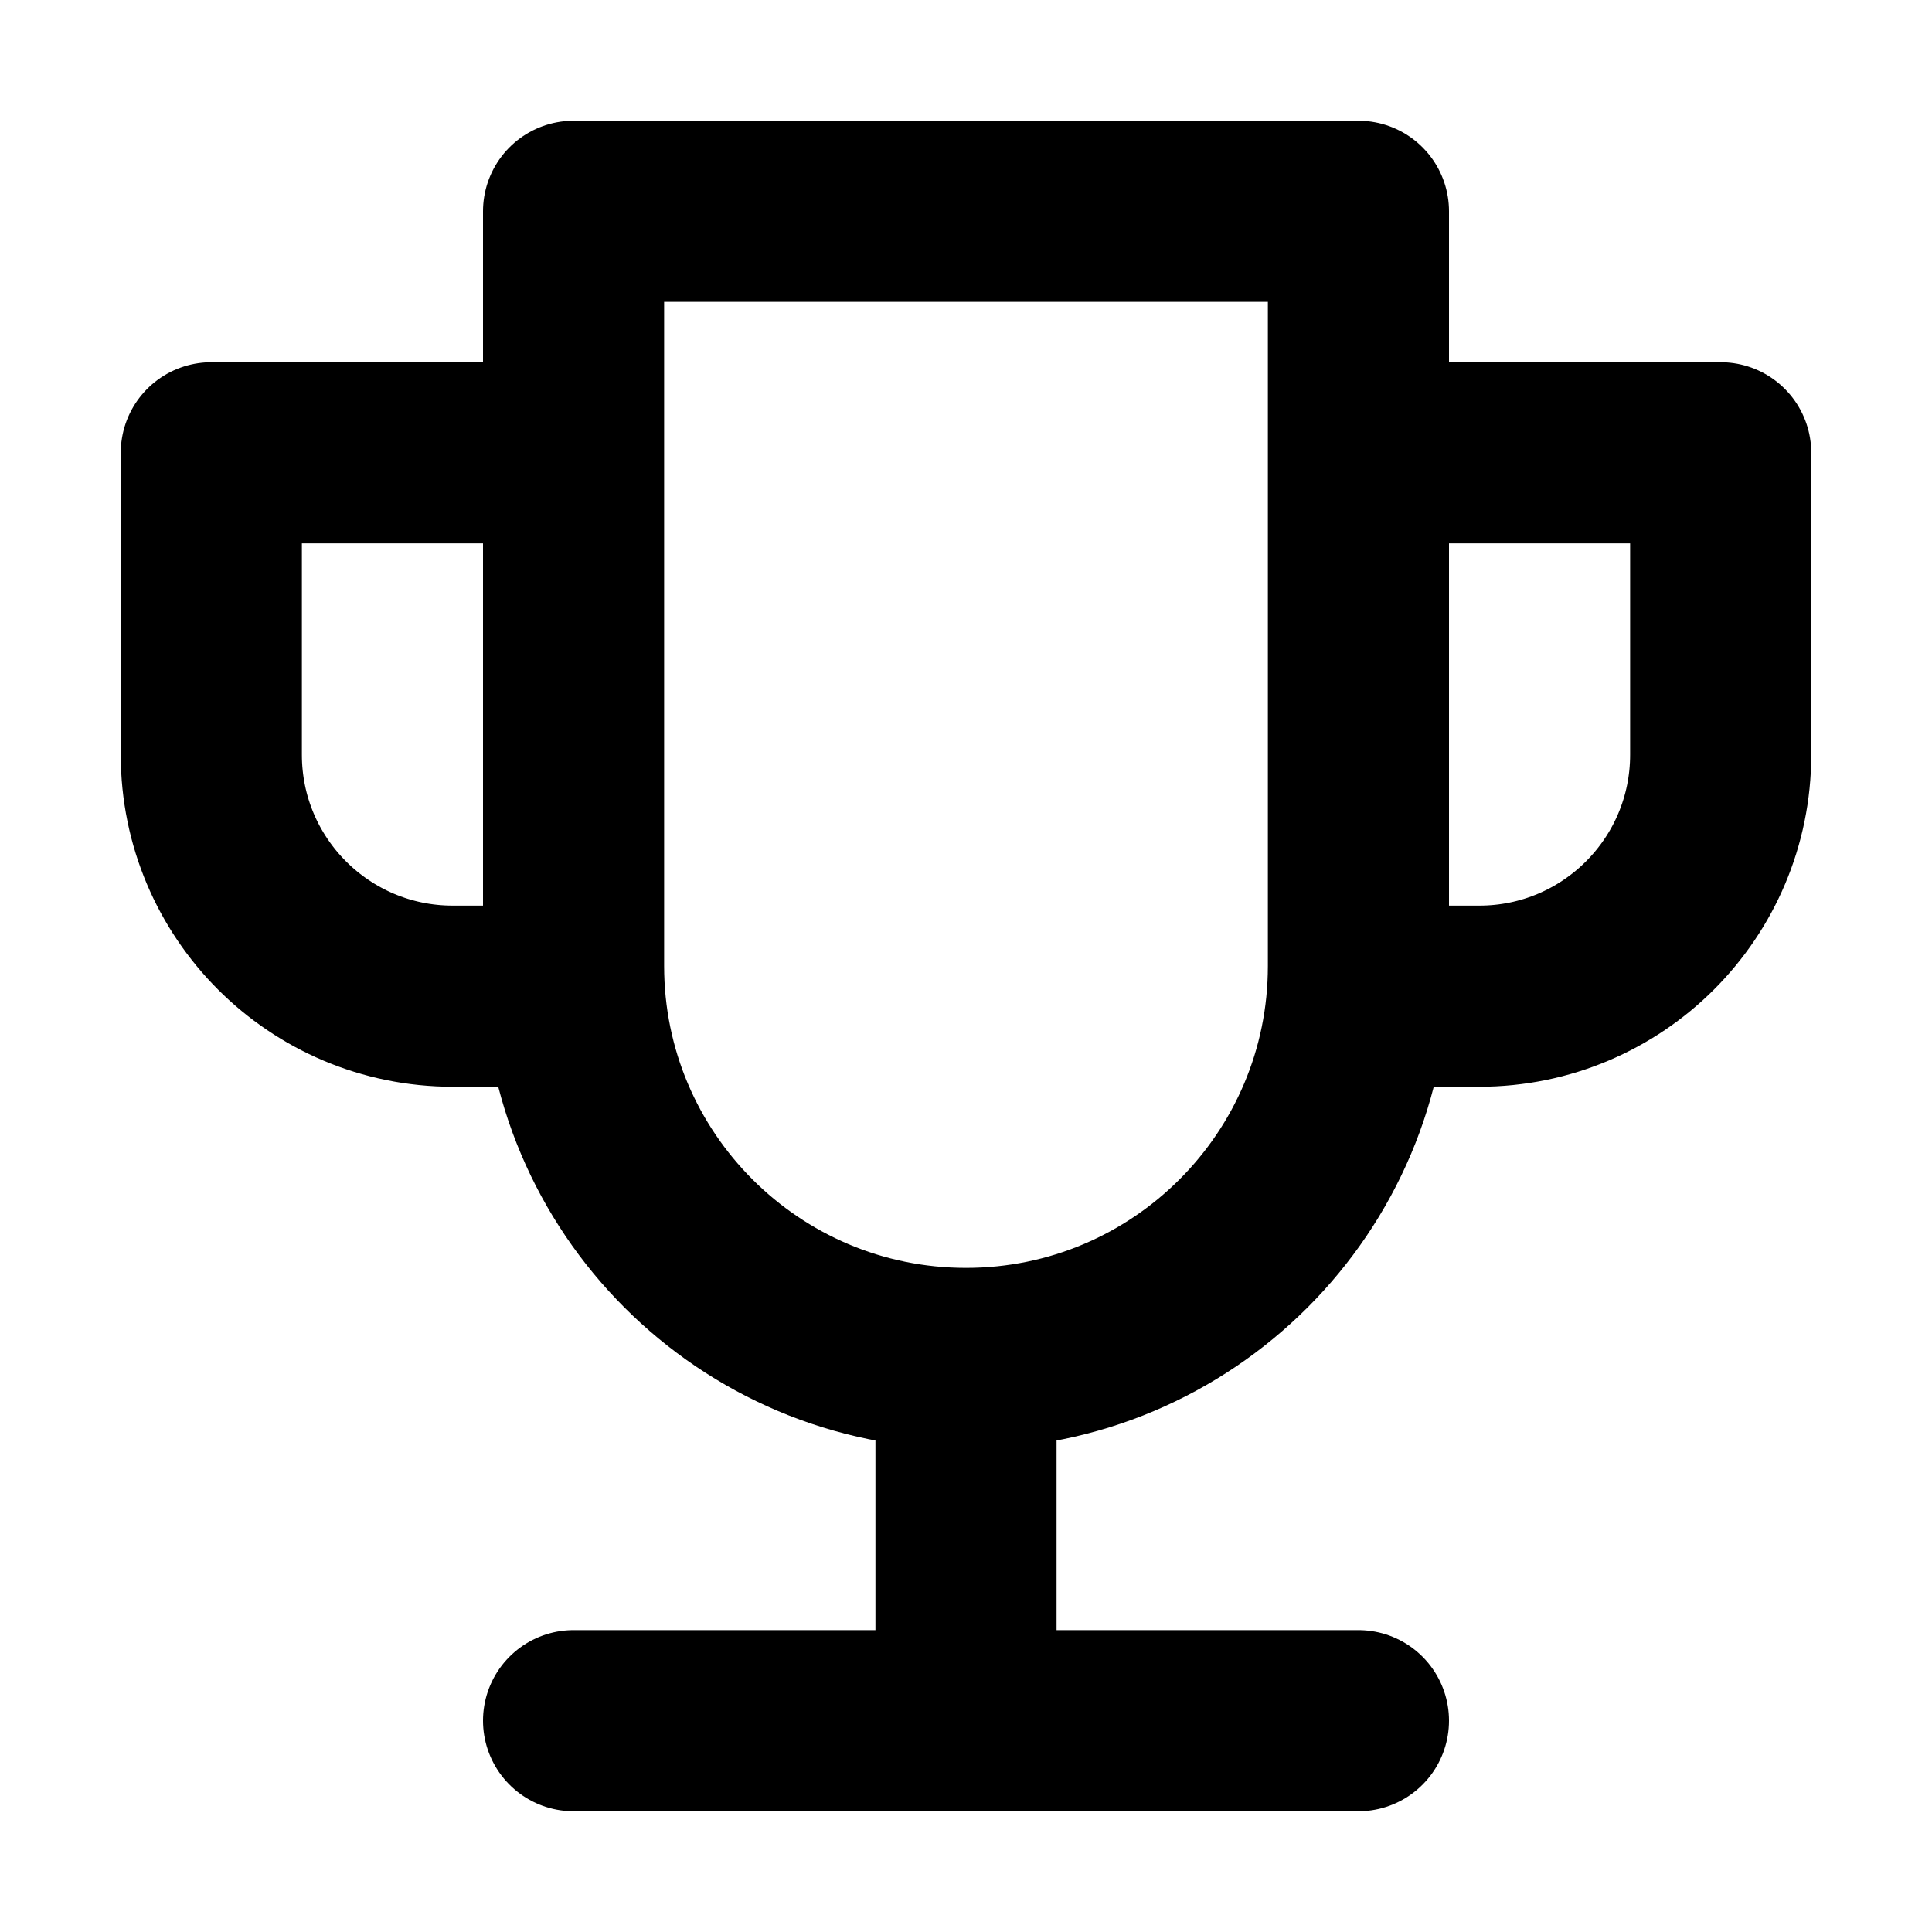 <svg  viewBox="0 0 16 16" fill="none" xmlns="http://www.w3.org/2000/svg">
<path d="M4.75 14.25H11.25M8 11.25V14.25M8 11.25C6.205 11.25 4.75 9.795 4.75 8V1.75H11.25V8C11.25 9.795 9.795 11.25 8 11.25ZM4.75 3.75H1.75V6.25C1.75 7.355 2.645 8.25 3.75 8.25H4.759M11.25 3.75H14.25V6.25C14.25 7.355 13.355 8.25 12.25 8.25H11.241" stroke="currentColor" stroke-width="1.5" stroke-linecap="round" stroke-linejoin="round"/>
</svg>
